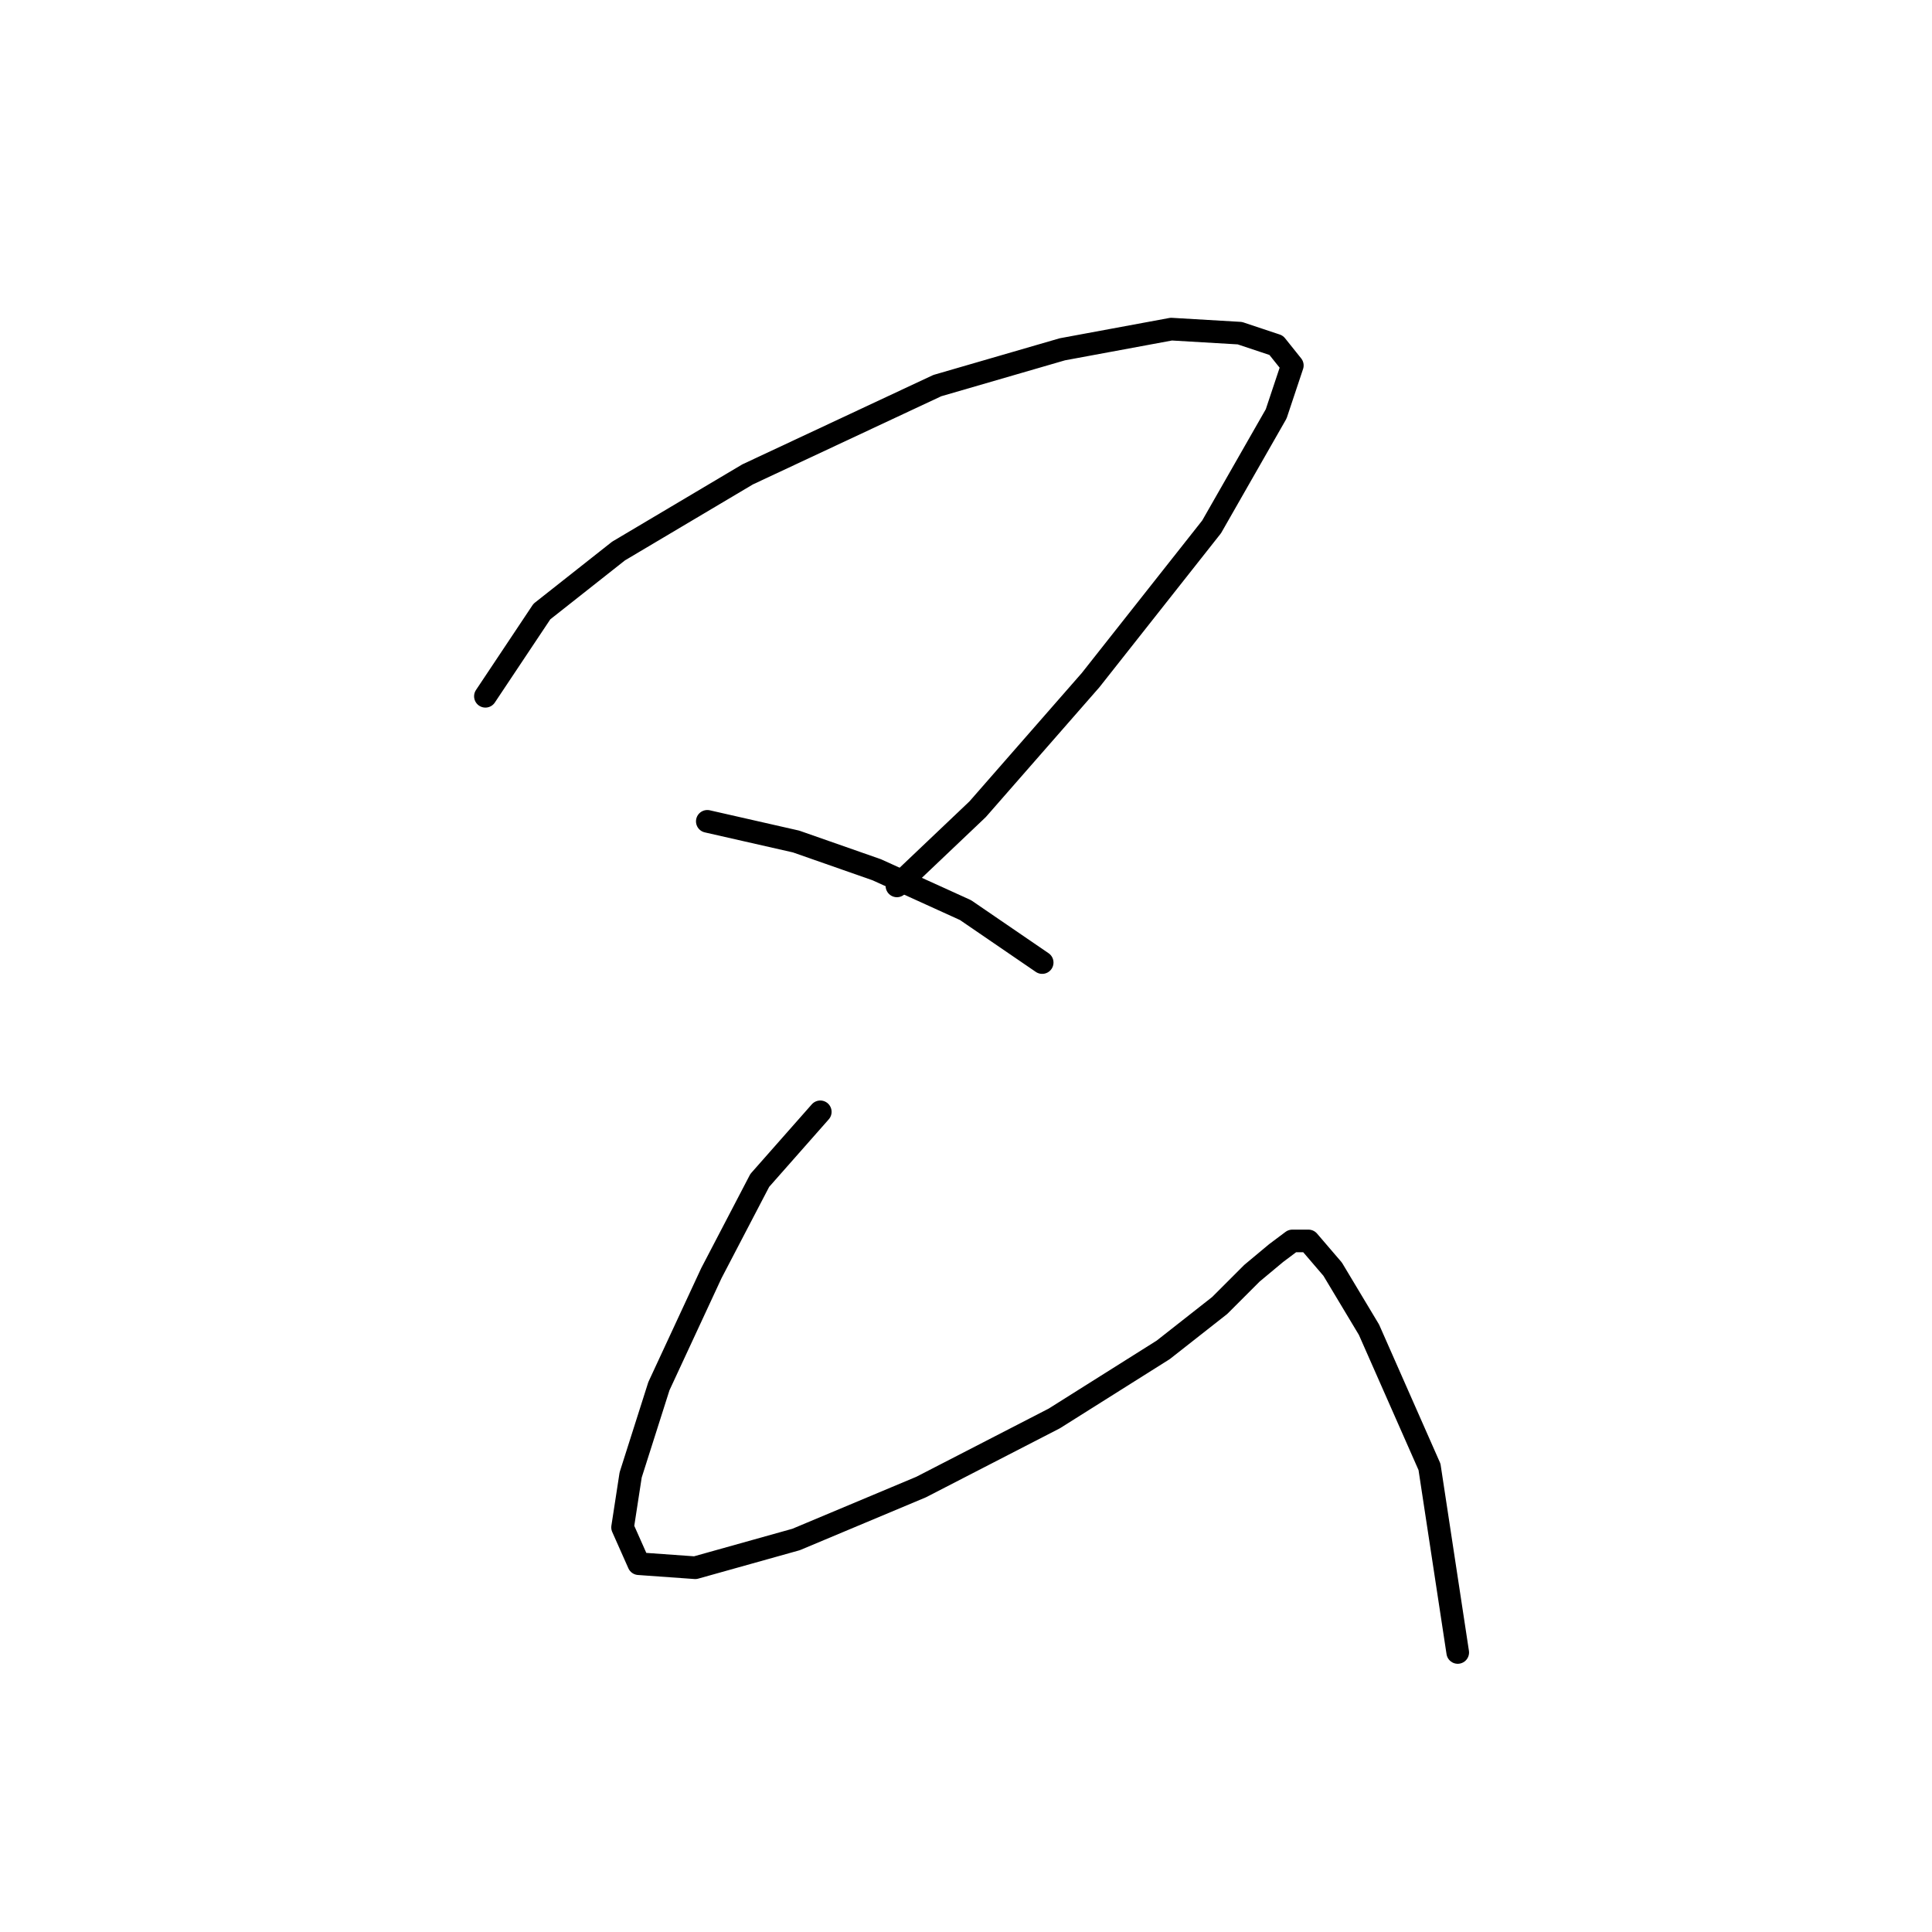<?xml version="1.0" standalone="no"?>
    <svg width="256" height="256" xmlns="http://www.w3.org/2000/svg" version="1.1">
    <polyline stroke="black" stroke-width="3" stroke-linecap="round" fill="transparent" stroke-linejoin="round" points="64.319 92.26 71.803 81.033 81.961 73.014 99.068 62.857 124.194 51.096 140.767 46.284 155.201 43.611 164.289 44.146 169.1 45.75 171.239 48.423 169.1 54.838 160.547 69.807 144.509 90.121 129.54 107.229 118.848 117.386 118.848 117.386 " />
        <polyline stroke="black" stroke-width="3" stroke-linecap="round" fill="transparent" stroke-linejoin="round" points="93.722 108.832 105.483 111.505 116.175 115.248 127.936 120.594 138.094 127.543 138.094 127.543 " />
        <polyline stroke="black" stroke-width="3" stroke-linecap="round" fill="transparent" stroke-linejoin="round" points="108.691 147.323 100.672 156.412 94.257 168.707 87.307 183.676 83.565 195.437 82.495 202.387 84.634 207.198 92.118 207.733 105.483 203.991 122.056 197.041 139.697 187.953 154.131 178.865 161.616 172.984 165.893 168.707 169.1 166.034 171.239 164.431 173.377 164.431 176.585 168.173 181.396 176.192 189.415 194.368 193.157 218.96 193.157 218.96 " />
        </svg>